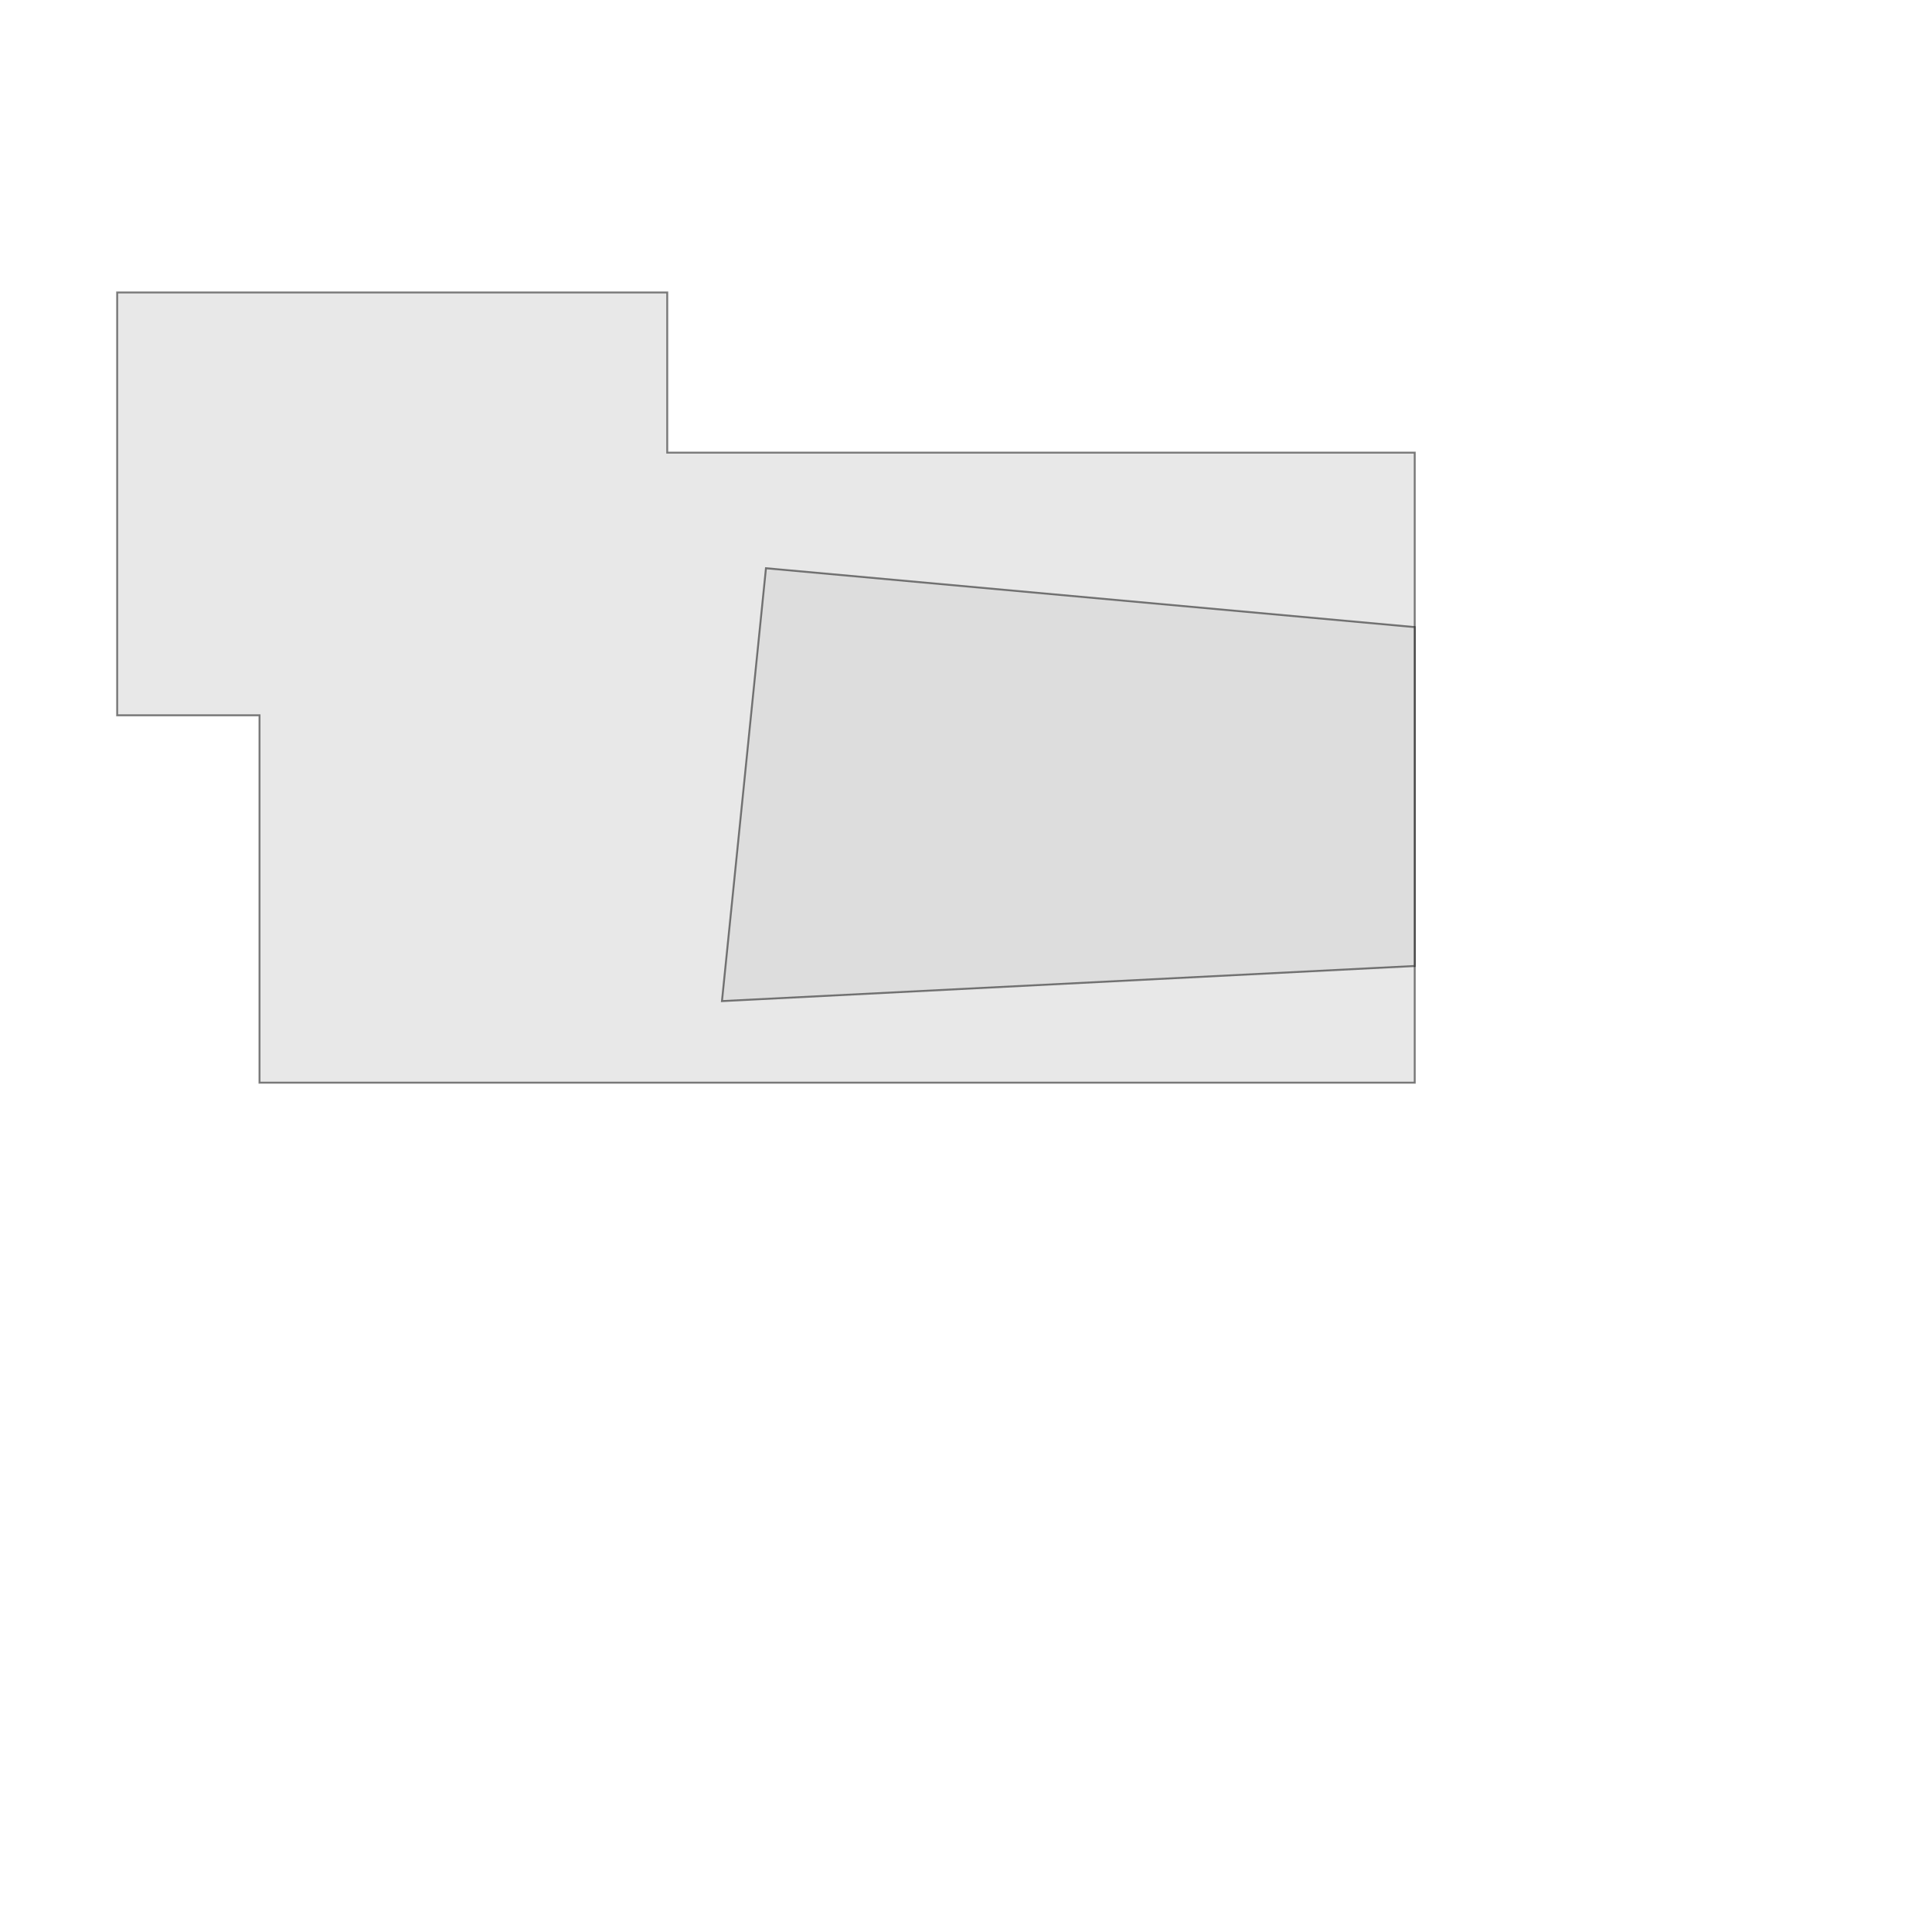<?xml version="1.0" encoding="UTF-8" standalone="no"?>
<svg width="100%" height="100%" viewBox="0 0 1000 1000" version="1.1" xmlns="http://www.w3.org/2000/svg" xmlns:xlink="http://www.w3.org/1999/xlink" style="fill-rule:evenodd;clip-rule:evenodd;stroke-linecap:round;">
<path d="M345.37,234.279L345.37,151.37L60.643,151.37L60.643,370.236L134.317,370.236L134.317,560.406L732.268,560.406L732.268,234.279L345.37,234.279Z" style="fill:lightgrey;opacity:0.5;stroke:black;stroke-width:1.0px;"/>
<path d="M732.268,324.584L396.456,294.109L373.681,518.174L732.268,500L732.268,324.584Z" style="fill:lightgrey;opacity:0.5;stroke:black;stroke-width:1.0px;"/>
</svg>